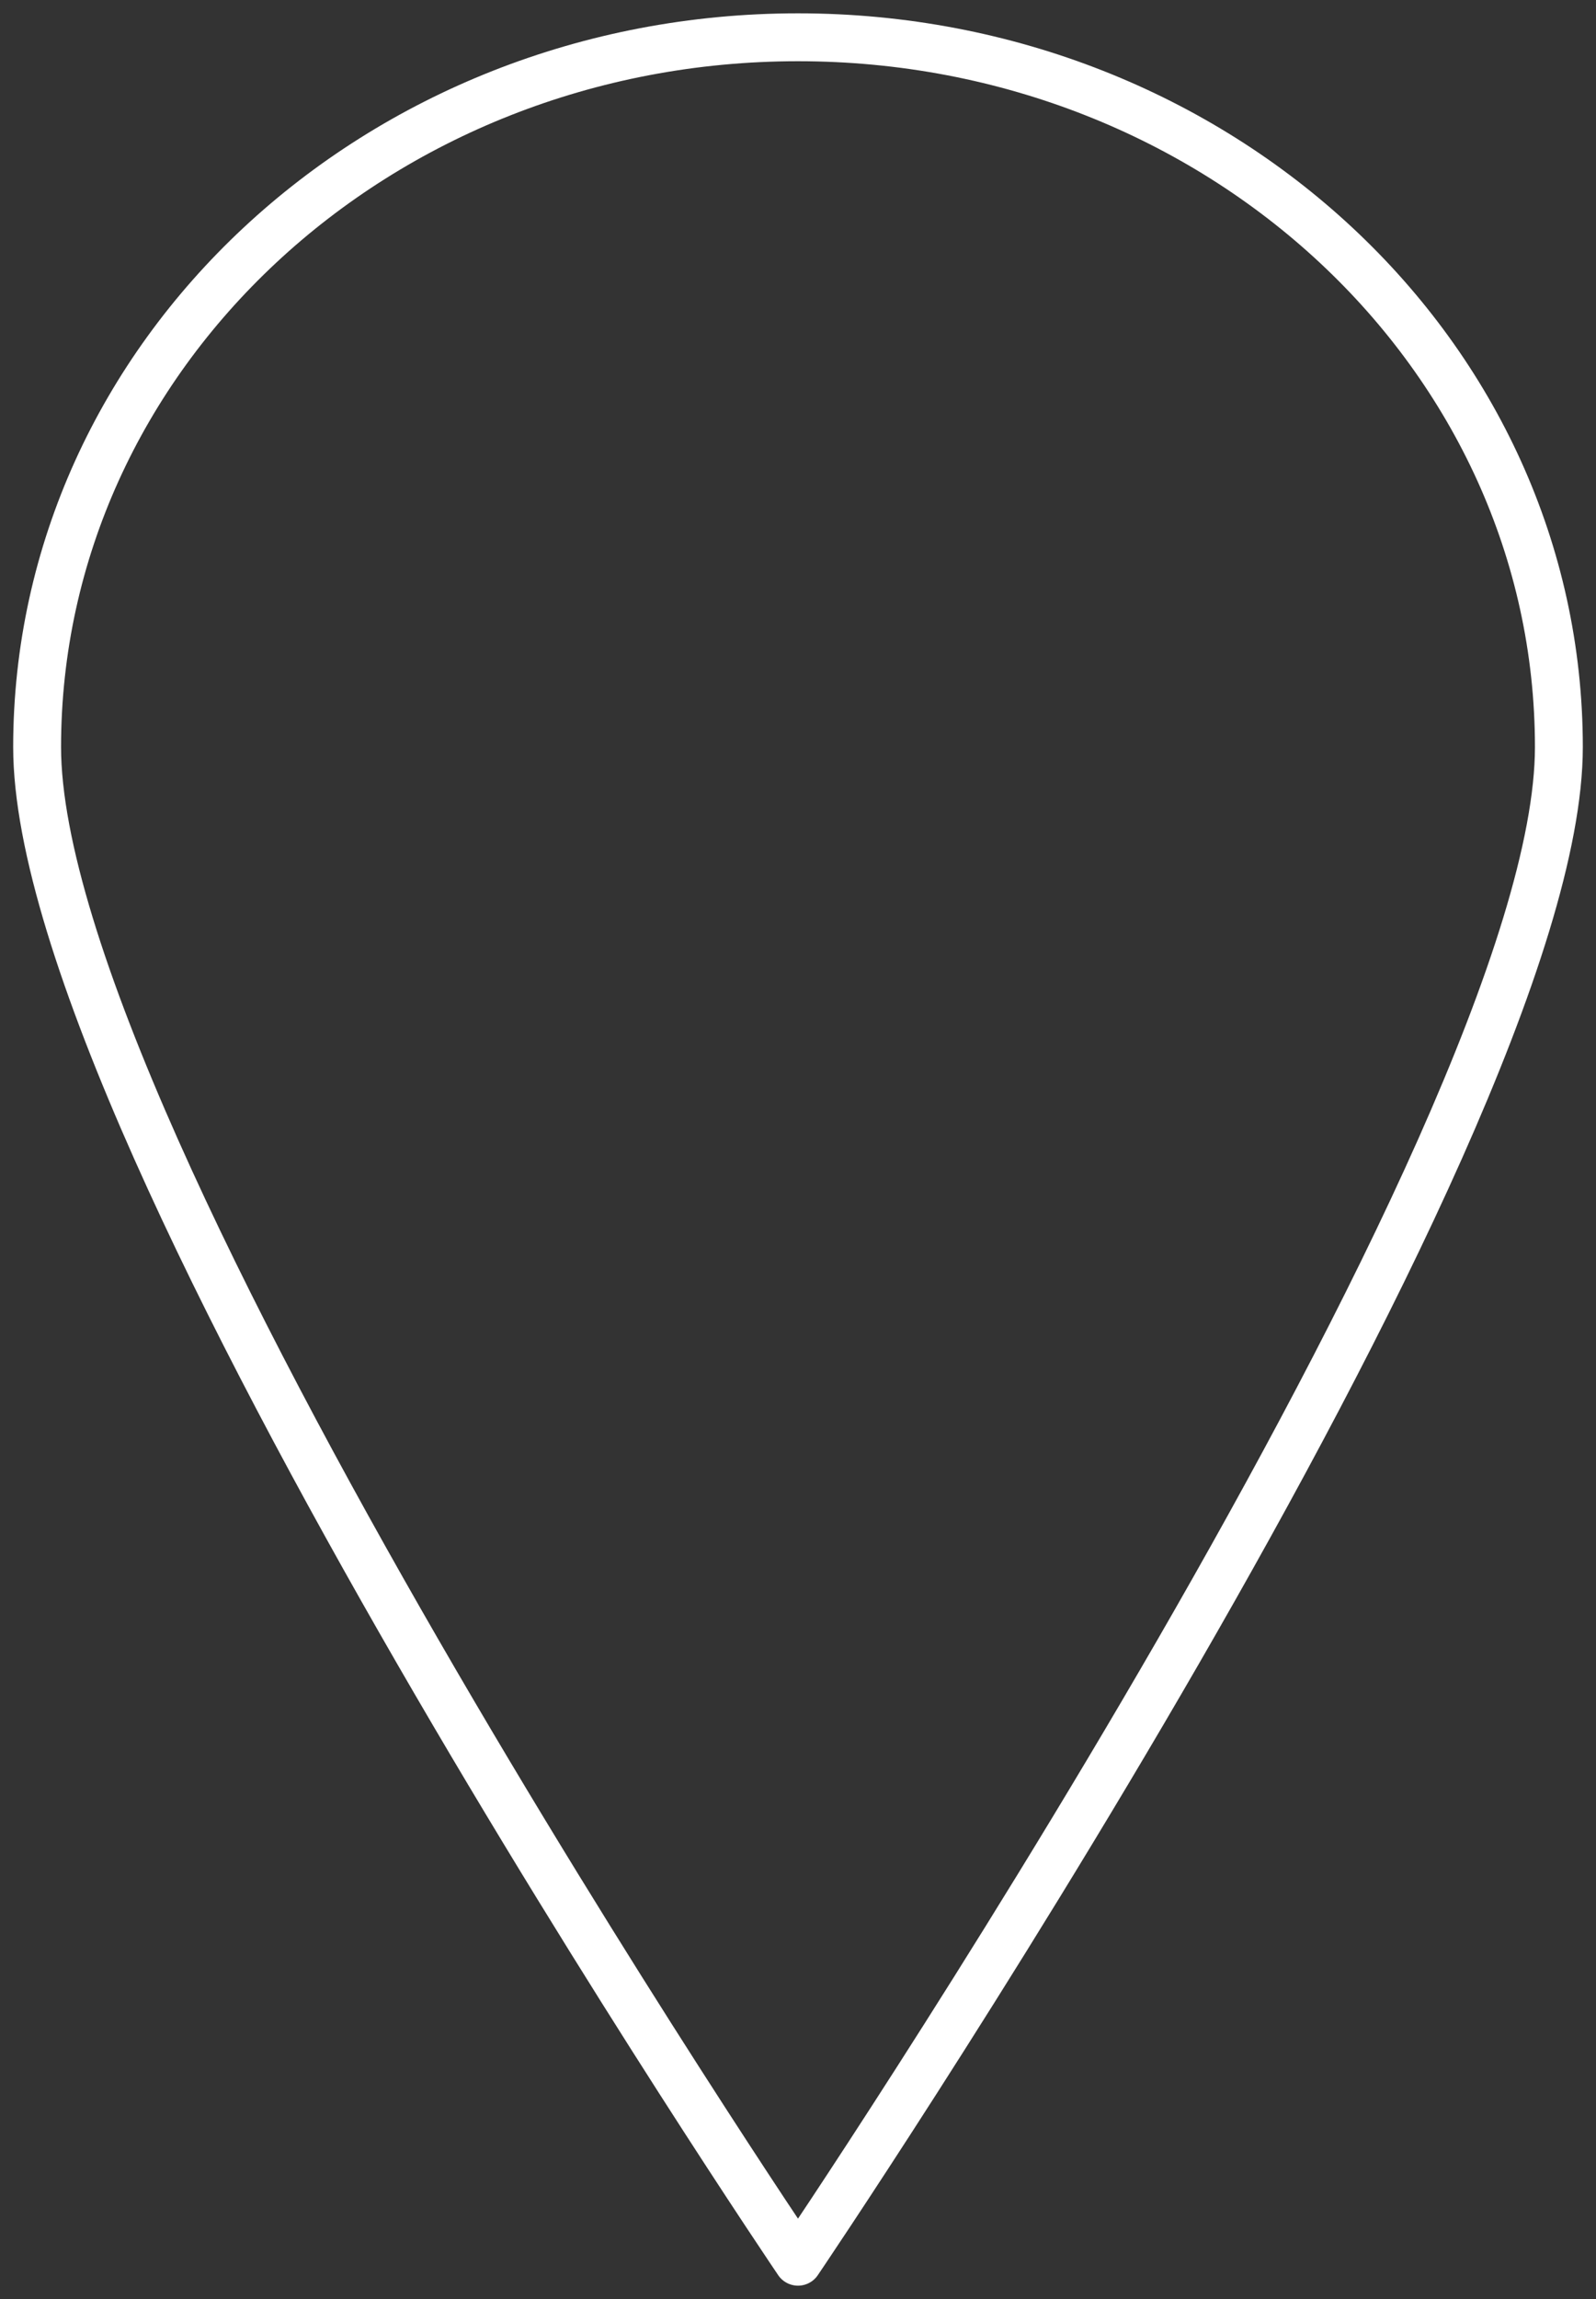 <svg width="100" height="144" viewBox="0 0 100 144" fill="none" xmlns="http://www.w3.org/2000/svg">
<rect x="0" y="0" width="100" height="144" fill="#333333" stroke="none"/>
<path d="M50 2.335C23.647 2.335 2.326 22.25 2.326 46.792C2.326 71.333 50 141.665 50 141.665C50 141.665 97.674 71.333 97.674 46.792C97.674 22.25 76.353 2.335 50 2.335Z" stroke="white" stroke-width="3" stroke-miterlimit="10" stroke-linejoin="round"/>
</svg>
